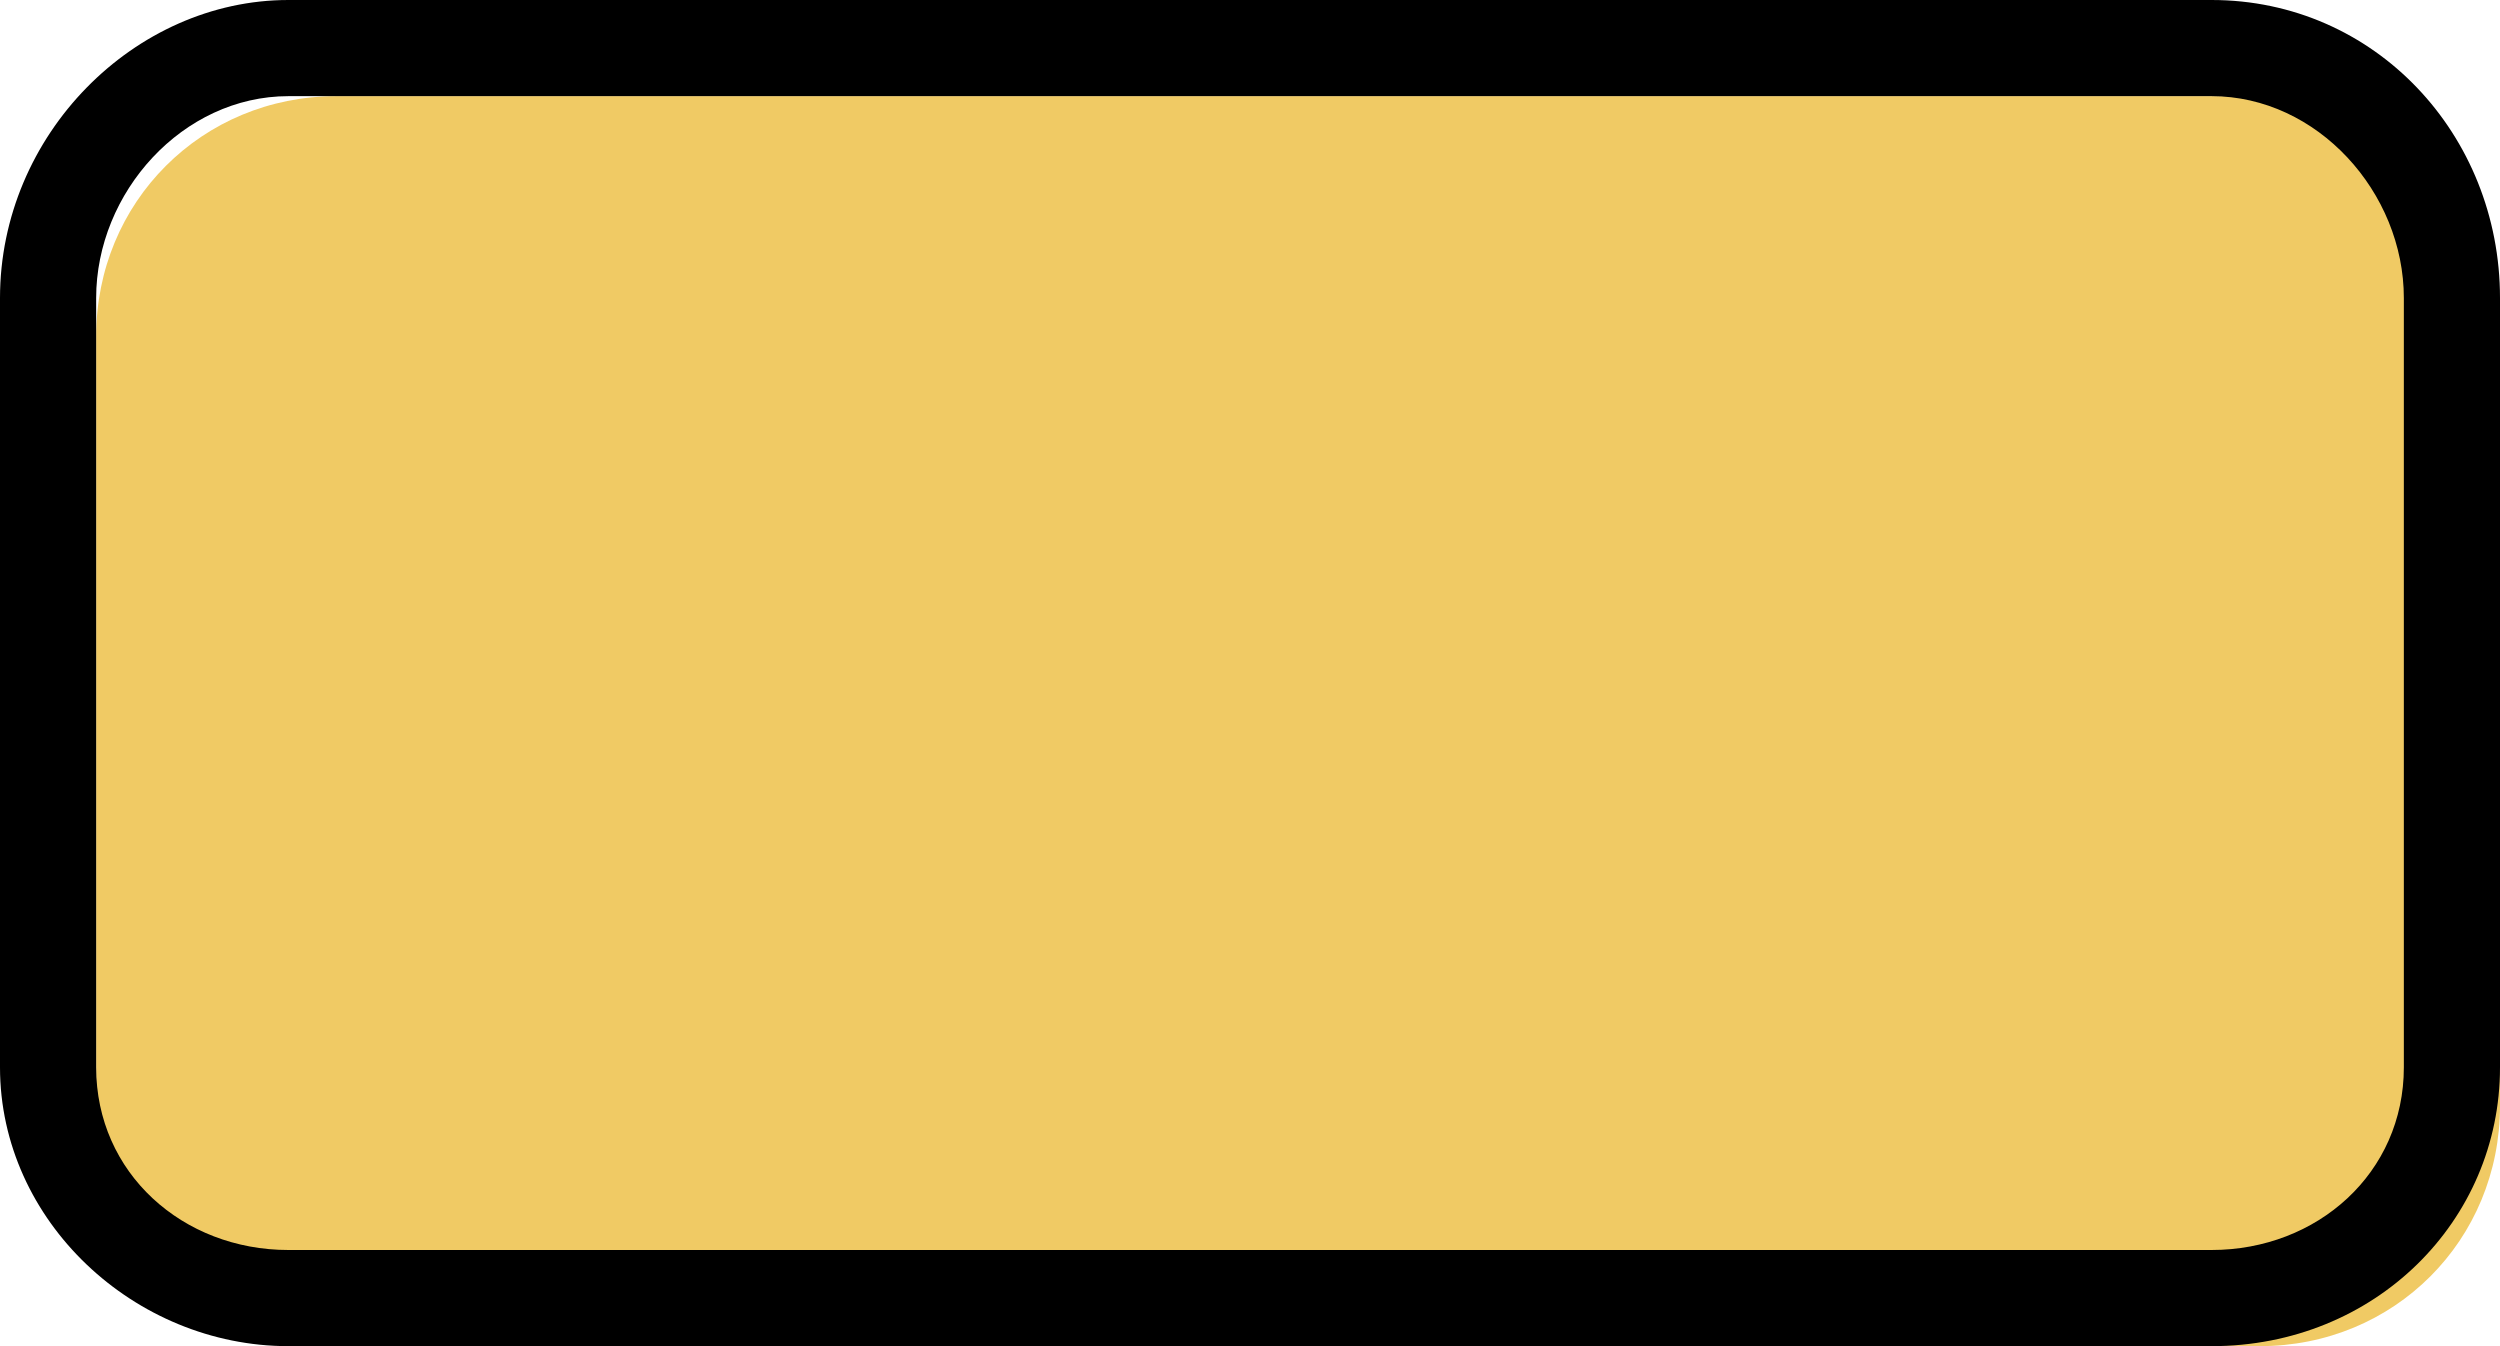 <?xml version="1.0" encoding="utf-8"?>
<!-- Generator: Adobe Illustrator 17.1.0, SVG Export Plug-In . SVG Version: 6.00 Build 0)  -->
<!DOCTYPE svg PUBLIC "-//W3C//DTD SVG 1.1//EN" "http://www.w3.org/Graphics/SVG/1.1/DTD/svg11.dtd">
<svg version="1.1" xmlns="http://www.w3.org/2000/svg" xmlns:xlink="http://www.w3.org/1999/xlink" x="0px" y="0px" width="26px"
	 height="14px" viewBox="0 0 26 14" enable-background="new 0 0 26 14" xml:space="preserve">
<g id="shields">
	<g>
		<path fill="#F0CA64" d="M26,11.5c0,1.4-1.1,2.5-2.5,2.5h-20C2.1,14,1,12.9,1,11.5v-8C1,2.1,2.1,1,3.5,1h20C24.9,1,26,2.1,26,3.5
			V11.5z"/>
		<path d="M23,1c1.1,0,2,1,2,2.1v8c0,1.1-0.9,1.9-2,1.9H3c-1.1,0-2-0.8-2-1.9v-8C1,2,1.9,1,3,1H23 M23,0H3C1.4,0,0,1.4,0,3.1v8
			C0,12.7,1.4,14,3,14h20c1.7,0,3-1.3,3-2.9v-8C26,1.4,24.7,0,23,0L23,0z"/>
	</g>
</g>
<g id="not_needed" display="none">
</g>
</svg>
